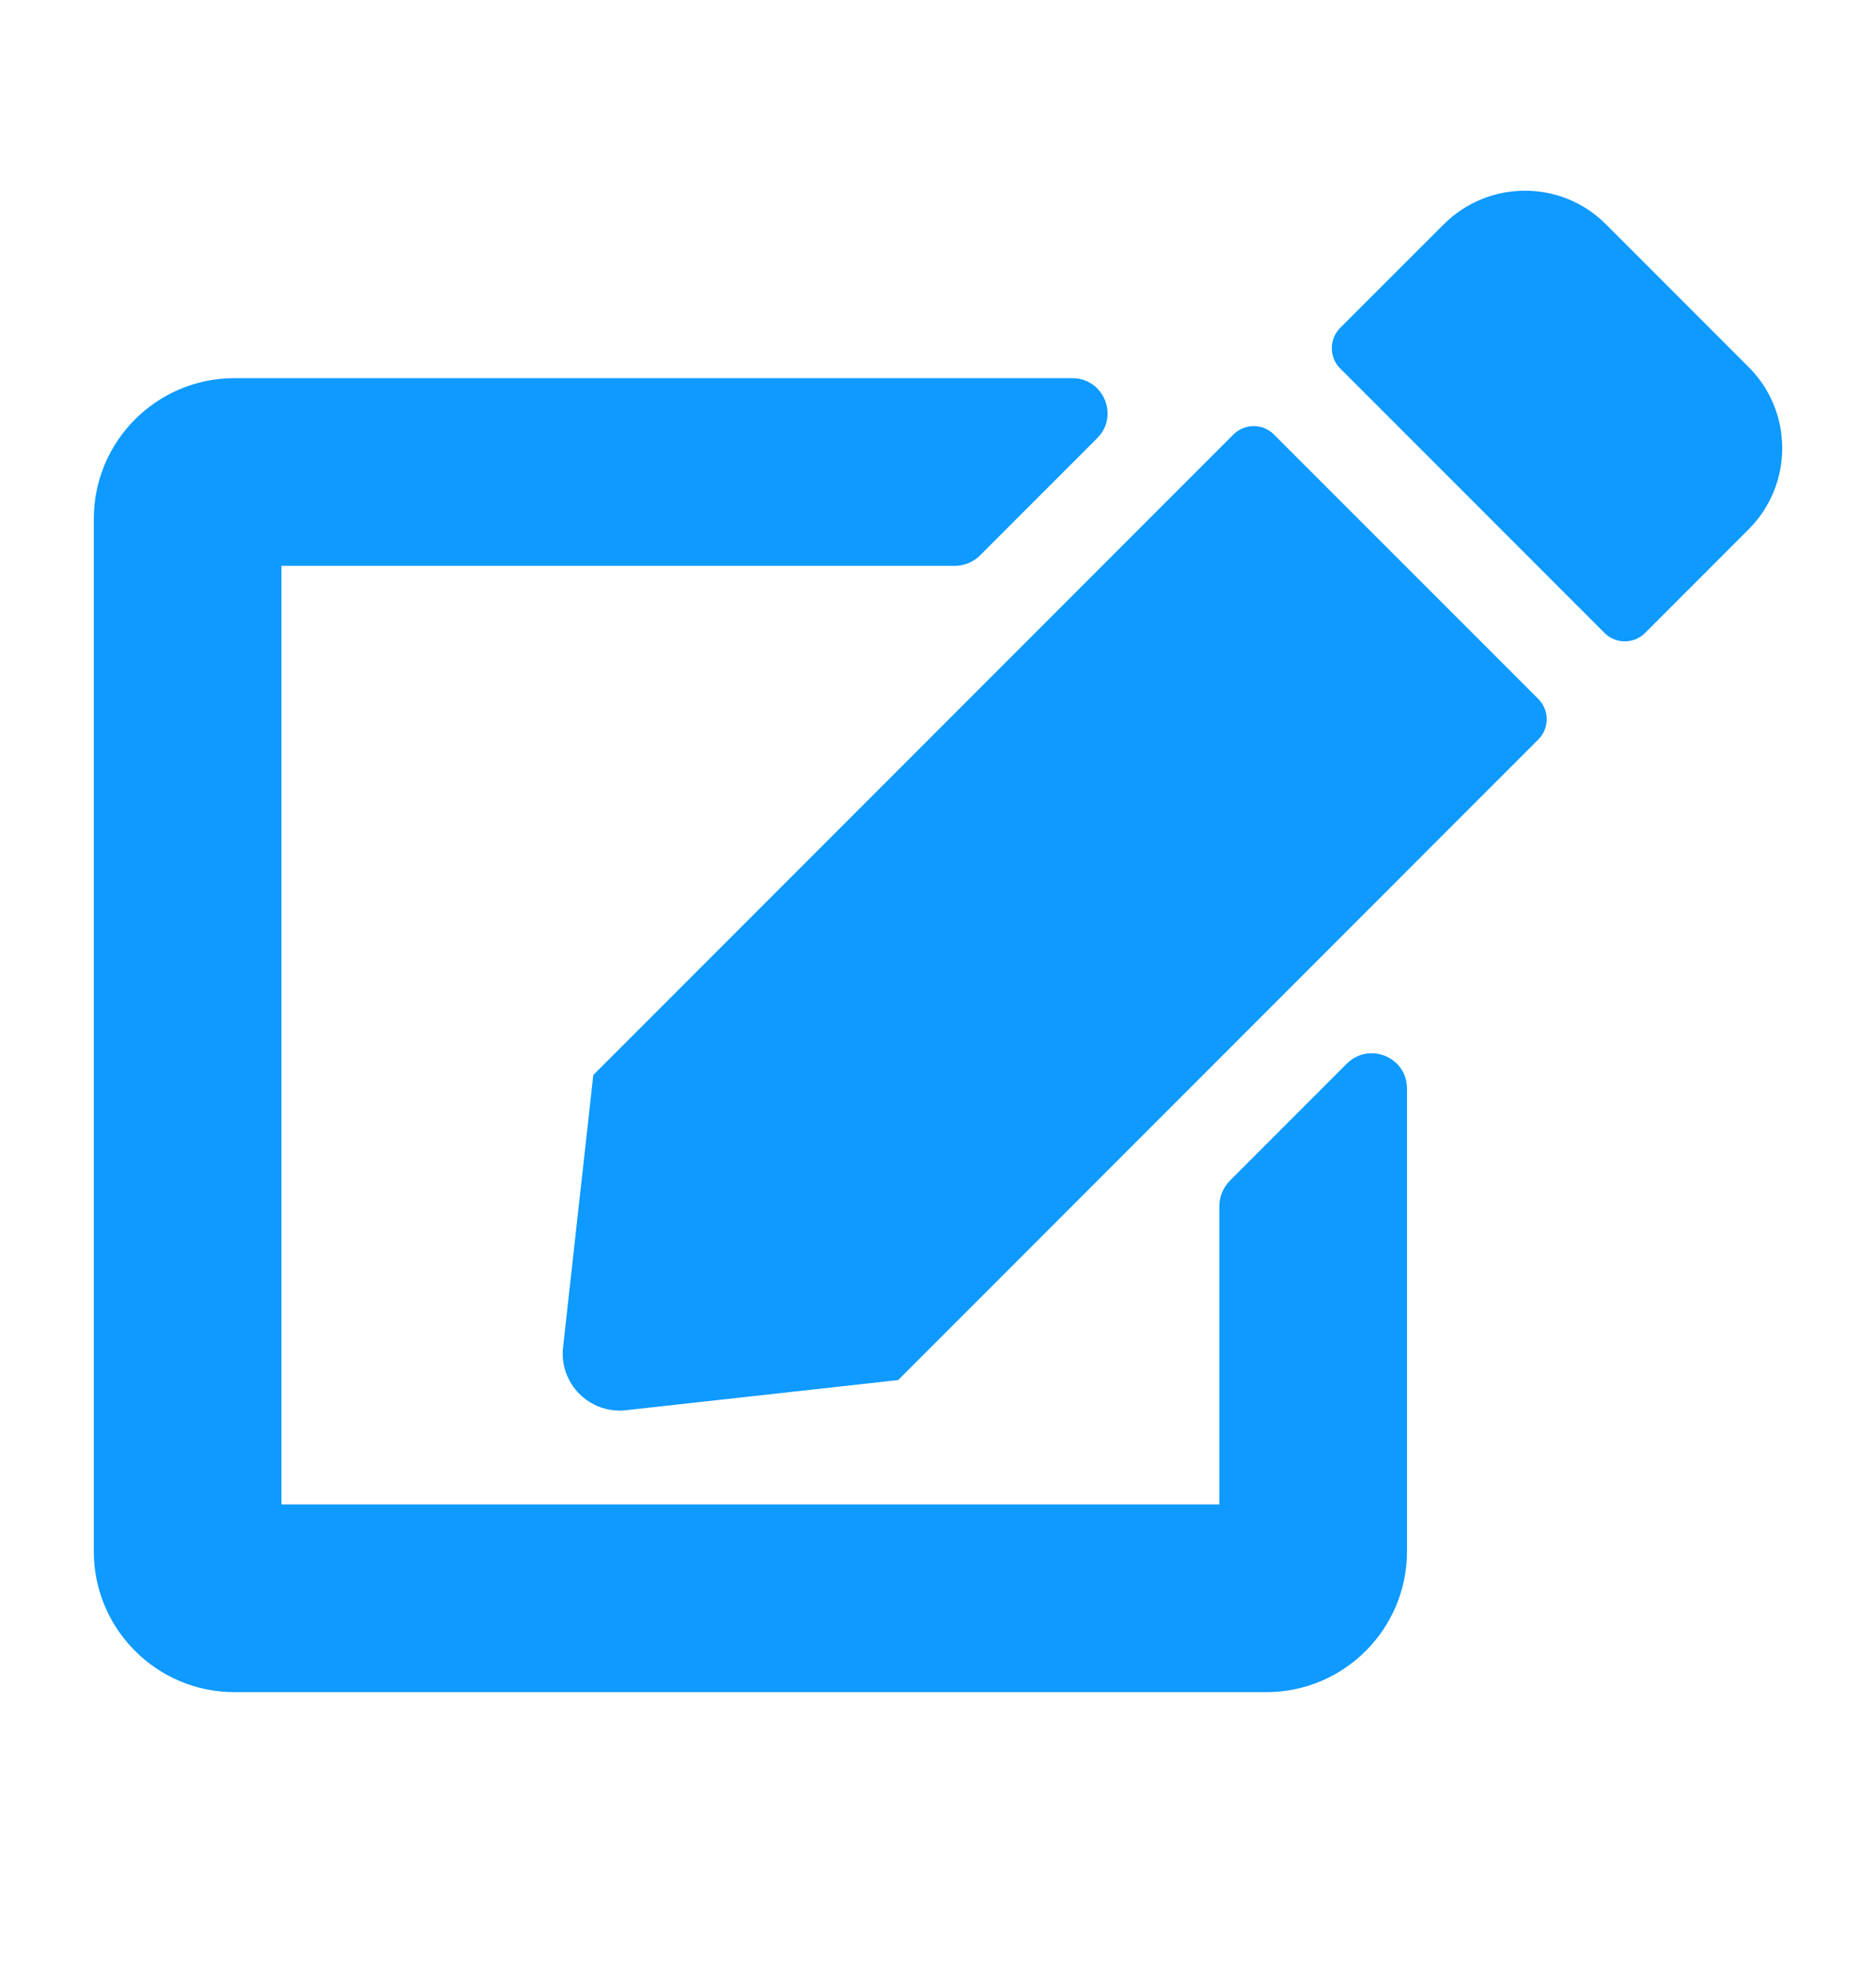 <svg width="20" height="21" viewBox="0 0 20 21" fill="none" xmlns="http://www.w3.org/2000/svg">
<g id="fa-solid:edit">
<path id="Vector" d="M13.581 4.629L16.4 7.447C16.519 7.566 16.519 7.76 16.4 7.879L9.575 14.704L6.675 15.025C6.287 15.069 5.959 14.741 6.003 14.354L6.325 11.454L13.15 4.629C13.269 4.51 13.463 4.51 13.581 4.629ZM18.644 3.913L17.119 2.388C16.644 1.913 15.872 1.913 15.394 2.388L14.287 3.494C14.169 3.613 14.169 3.807 14.287 3.925L17.106 6.744C17.225 6.863 17.419 6.863 17.538 6.744L18.644 5.638C19.119 5.16 19.119 4.388 18.644 3.913ZM13 12.847V16.029H3V6.029H10.181C10.281 6.029 10.375 5.988 10.447 5.919L11.697 4.669C11.934 4.432 11.766 4.029 11.431 4.029H2.5C1.672 4.029 1 4.7 1 5.529V16.529C1 17.357 1.672 18.029 2.5 18.029H13.5C14.328 18.029 15 17.357 15 16.529V11.597C15 11.263 14.597 11.097 14.359 11.332L13.109 12.582C13.041 12.654 13 12.747 13 12.847Z" fill="#0E9AFF"/>
</g>
</svg>
